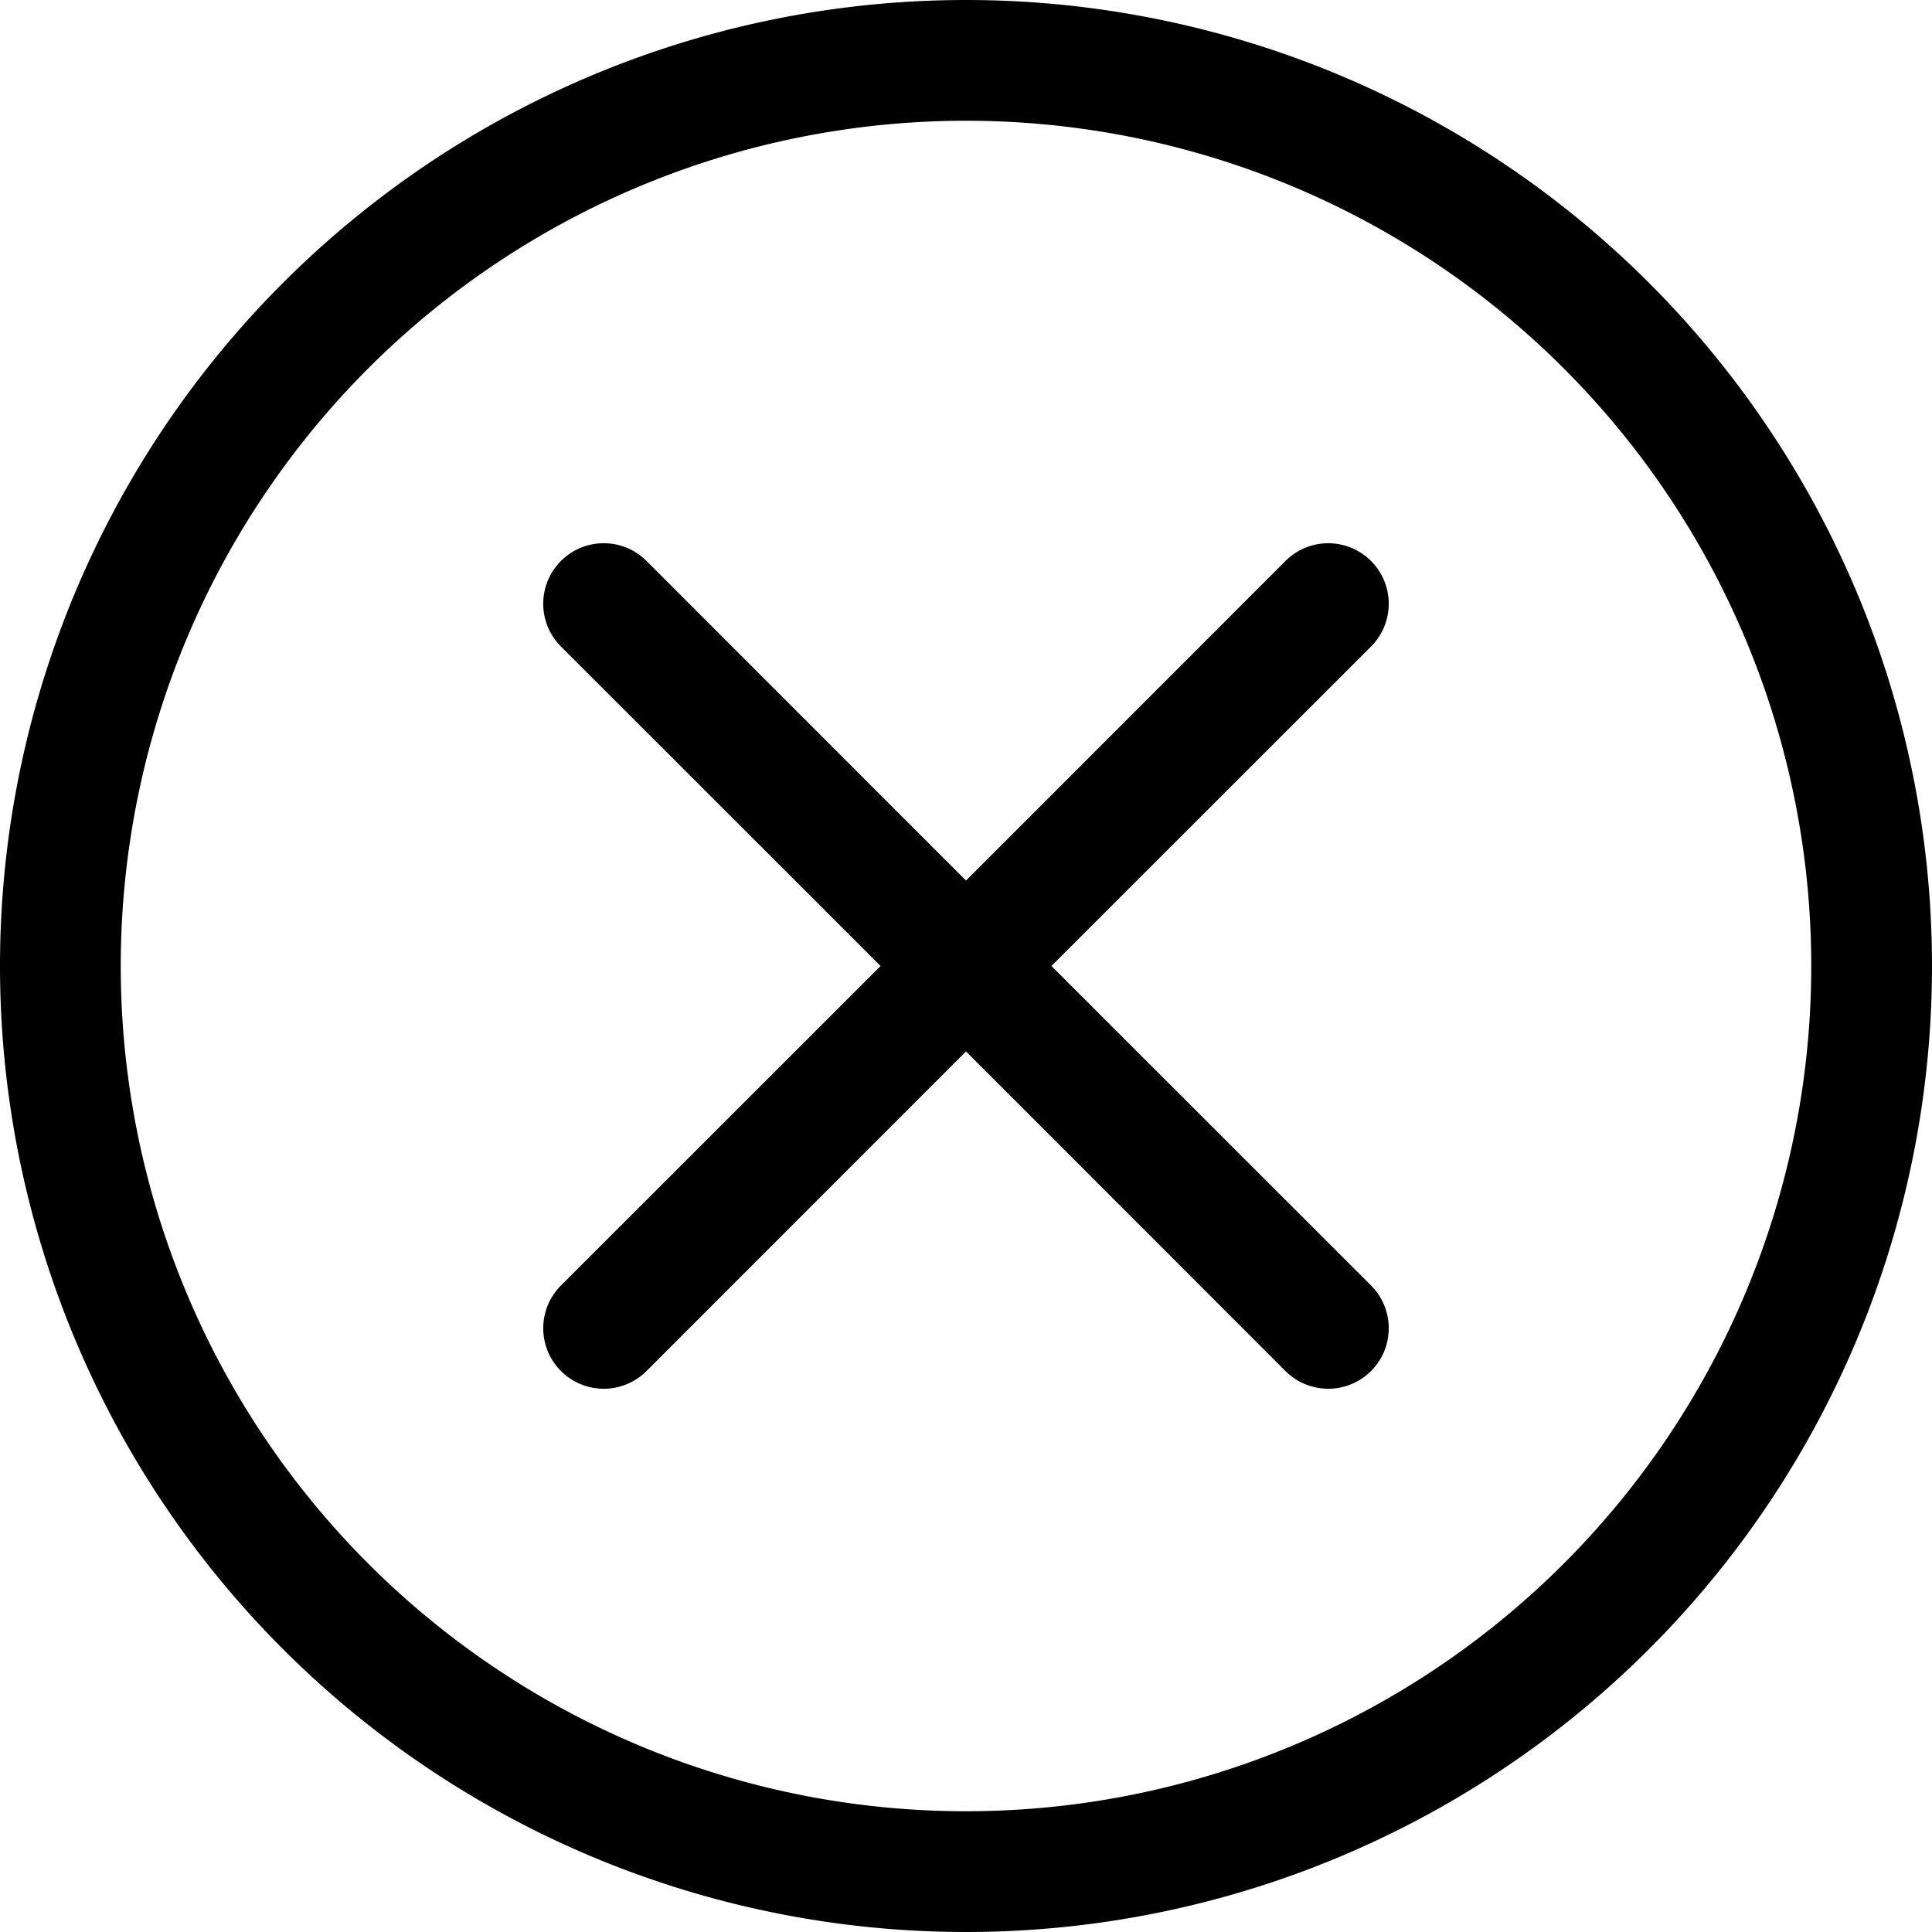 <?xml version="1.0" encoding="UTF-8" standalone="no"?>
<svg
   xmlns:dc="http://purl.org/dc/elements/1.1/"
   xmlns:cc="http://creativecommons.org/ns#"
   xmlns:rdf="http://www.w3.org/1999/02/22-rdf-syntax-ns#"
   xmlns:svg="http://www.w3.org/2000/svg"
   xmlns="http://www.w3.org/2000/svg"
   xmlns:sodipodi="http://sodipodi.sourceforge.net/DTD/sodipodi-0.dtd"
   xmlns:inkscape="http://www.inkscape.org/namespaces/inkscape"
   width="14"
   height="14"
   fill="currentColor"
   class="bi bi-x-circle"
   viewBox="0 0 14 14"
   version="1.1"
   id="svg6"
   sodipodi:docname="x-circle 14px.svg"
   inkscape:version="1.0.2 (e86c870879, 2021-01-15, custom)">
  <defs
     id="defs10" />
  <sodipodi:namedview
     pagecolor="#ffffff"
     bordercolor="#666666"
     borderopacity="1"
     objecttolerance="10"
     gridtolerance="10"
     guidetolerance="10"
     inkscape:pageopacity="0"
     inkscape:pageshadow="2"
     inkscape:window-width="1920"
     inkscape:window-height="1001"
     id="namedview8"
     showgrid="false"
     inkscape:zoom="51.875"
     inkscape:cx="9.2379504"
     inkscape:cy="6.9723703"
     inkscape:window-x="-9"
     inkscape:window-y="41"
     inkscape:window-maximized="1"
     inkscape:current-layer="svg6" />
  <path
     d="M 7,13.125 A 6.125,6.125 0 1 1 7,0.875 6.125,6.125 0 0 1 7,13.125 Z M 7,14 A 7,7 0 1 0 7,0 7,7 0 0 0 7,14 Z"
     id="path2"
     style="fill:#000000;fill-opacity:1;stroke-width:0.875" />
  <path
     d="m 4.065,4.065 a 0.438,0.438 0 0 1 0.62,0 L 7,6.381 9.315,4.065 a 0.438,0.438 0 0 1 0.62,0.62 L 7.619,7 9.935,9.315 a 0.438,0.438 0 0 1 -0.62,0.62 L 7,7.619 4.685,9.935 A 0.438,0.438 0 0 1 4.065,9.315 L 6.381,7 4.065,4.685 a 0.438,0.438 0 0 1 0,-0.62 z"
     id="path4"
     style="fill:#000000;fill-opacity:1;stroke-width:0.875" />
</svg>

